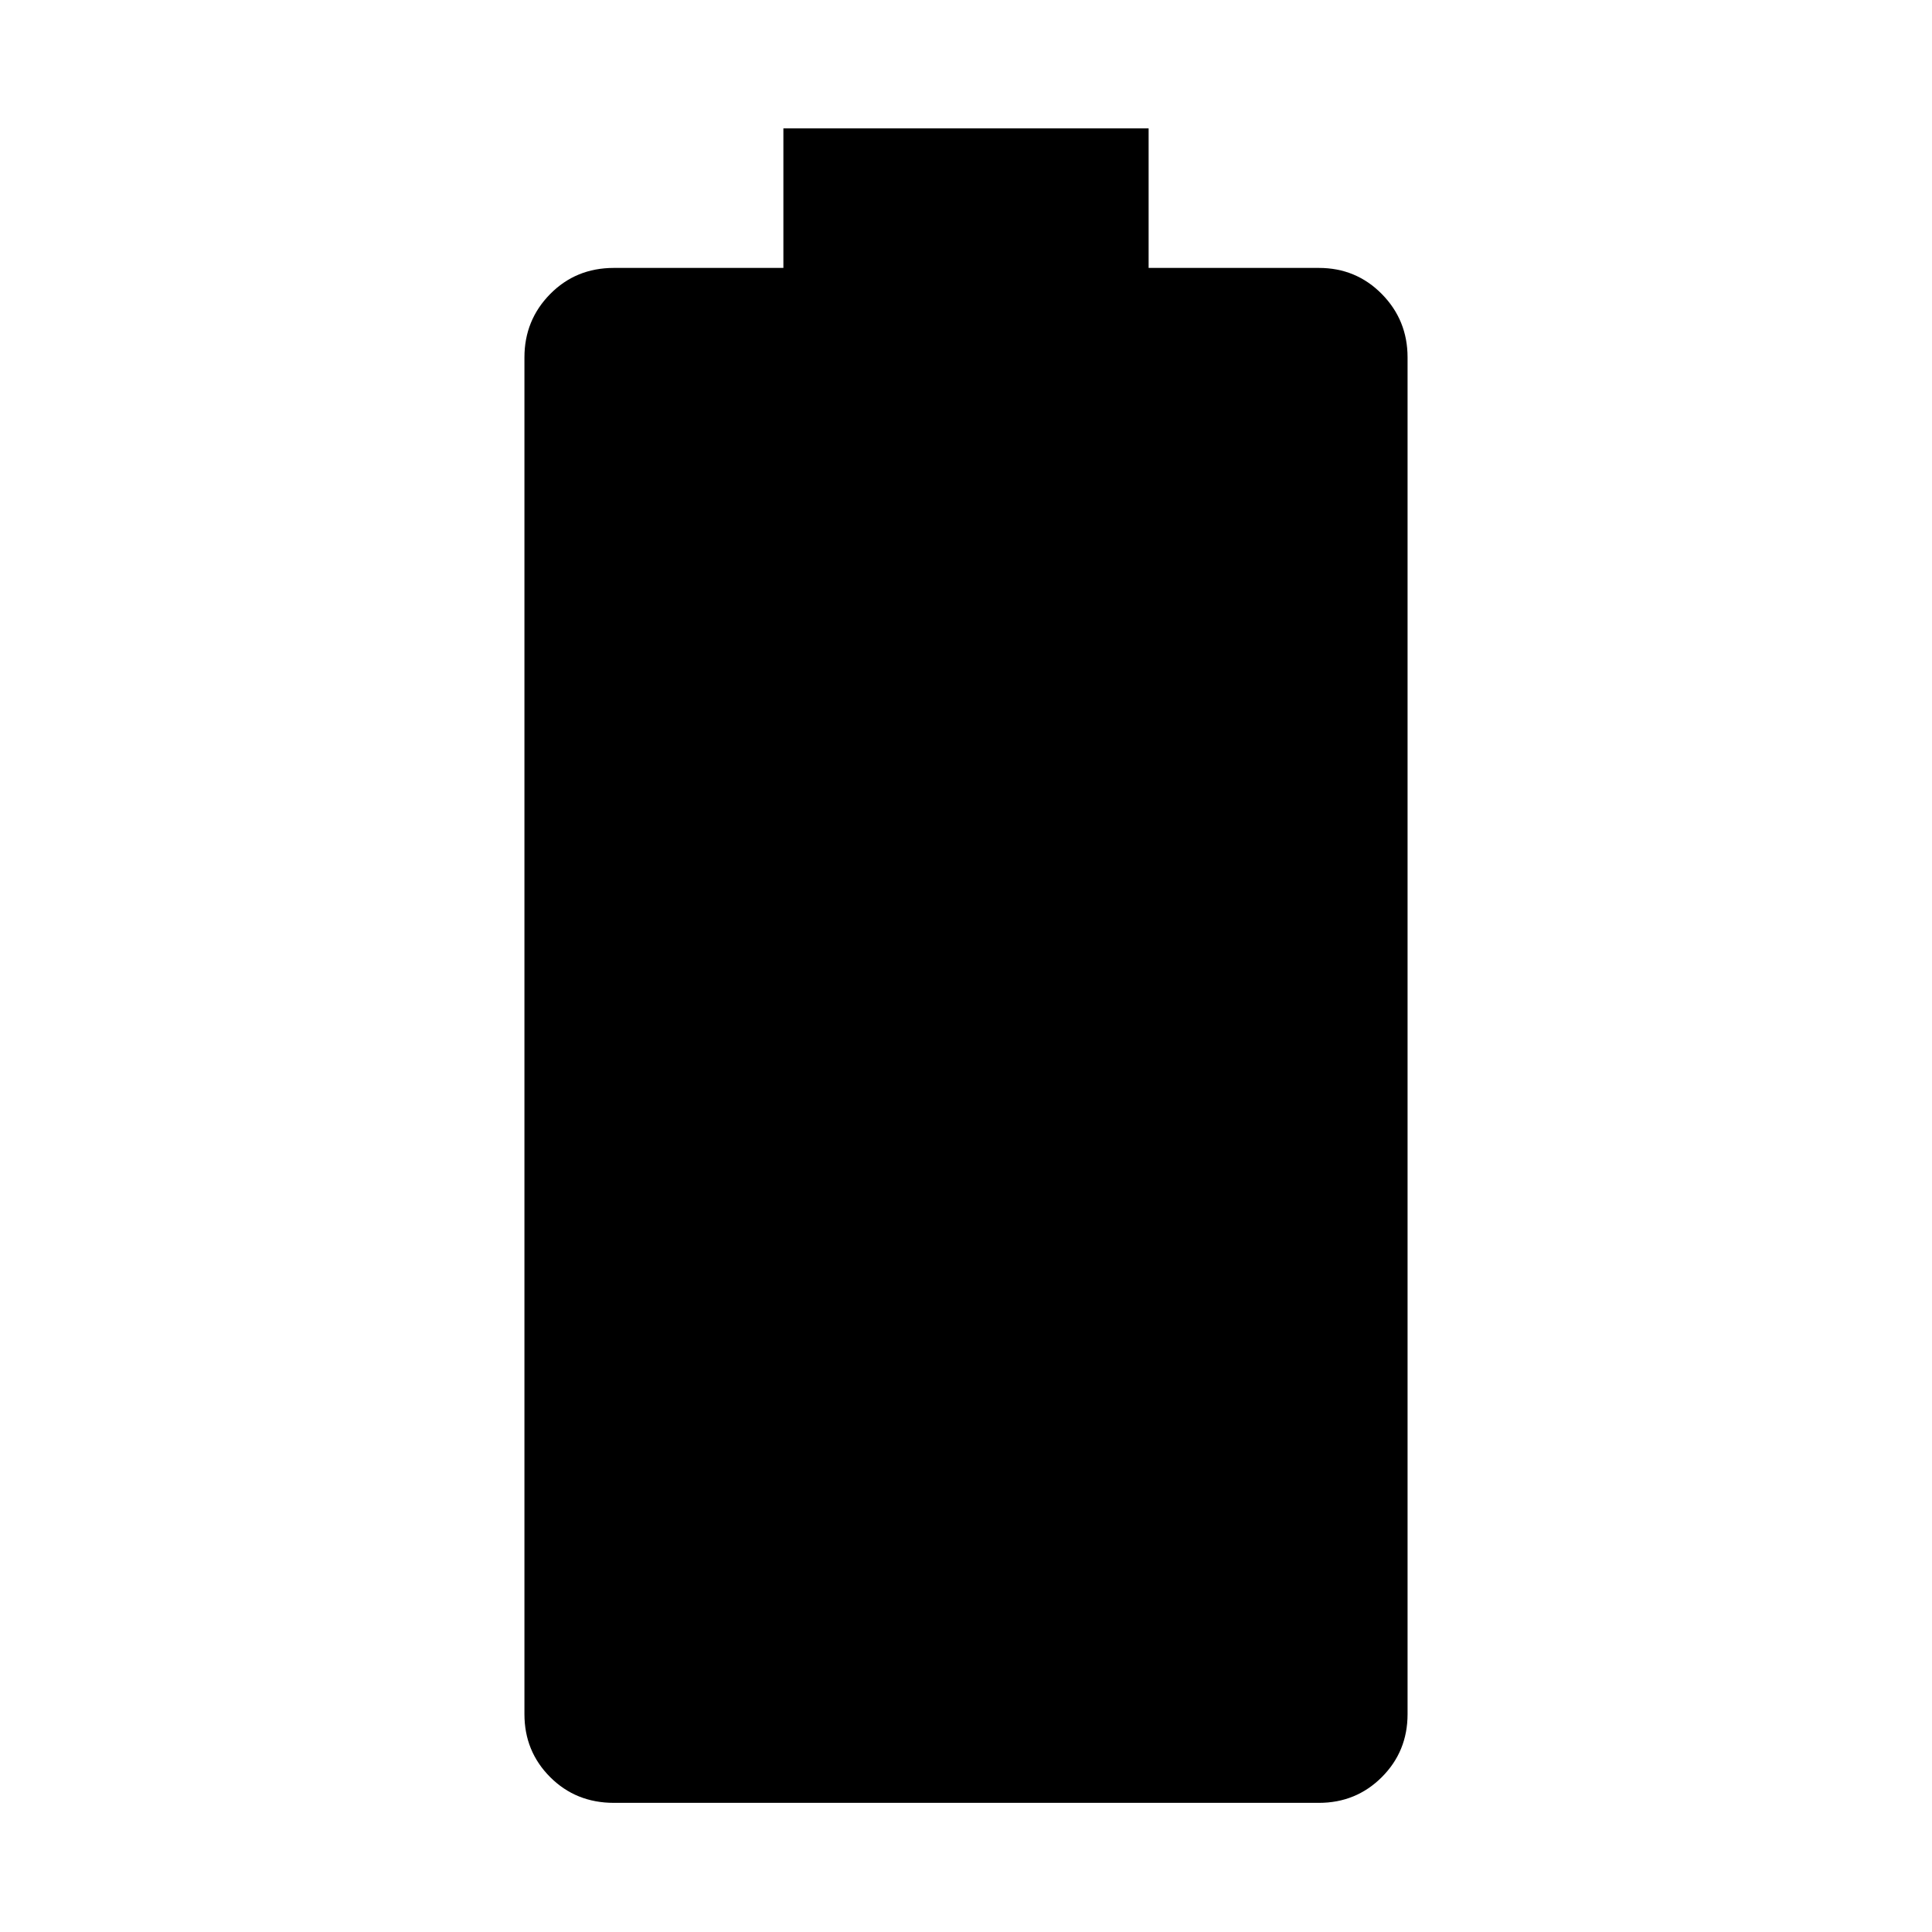 <svg xmlns="http://www.w3.org/2000/svg" height="40" viewBox="0 -960 960 960" width="40"><path d="M305.04-64.17q-18.87 0-31.66-12.79t-12.79-31.29v-674.17q0-18.5 12.79-31.48 12.79-12.97 31.66-12.97h84.22v-69.33h181.48v69.33h84.59q18.5 0 31.29 12.97 12.79 12.98 12.79 31.48v674.17q0 18.5-12.79 31.29t-31.29 12.79H305.04Z"/></svg>